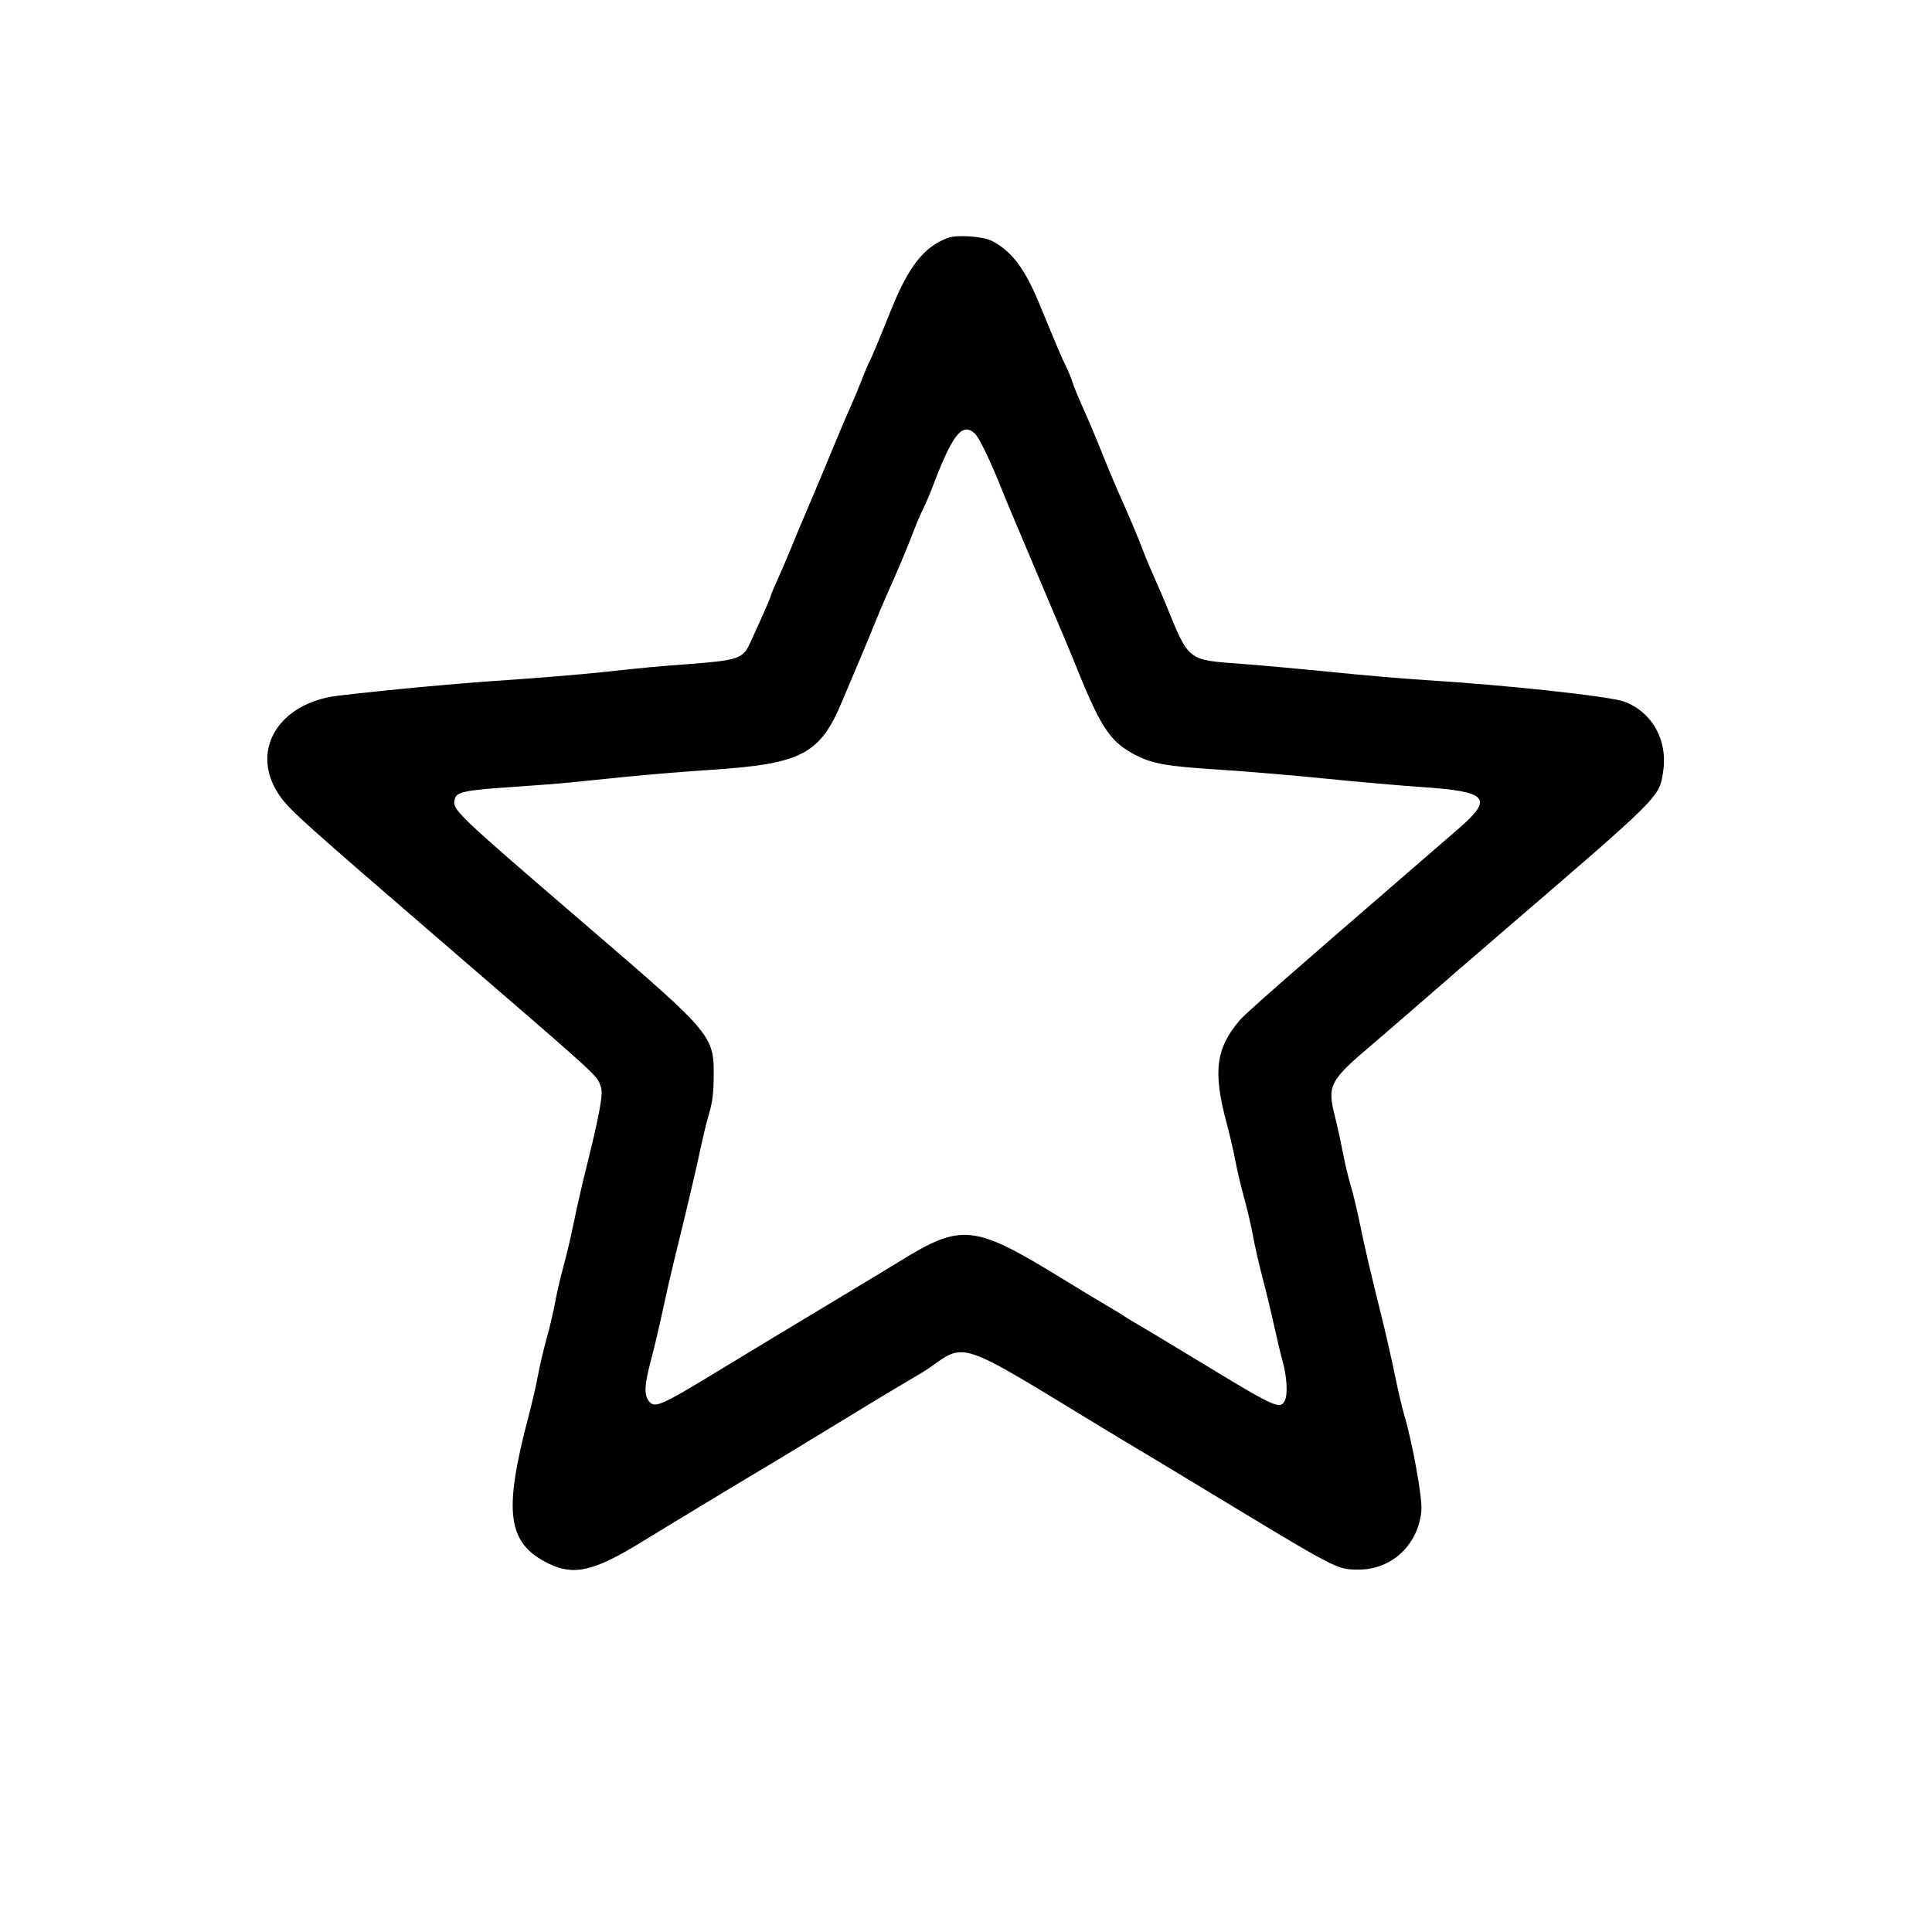 <svg id="svg" version="1.1" xmlns="http://www.w3.org/2000/svg" xmlns:xlink="http://www.w3.org/1999/xlink" width="400" height="400" viewBox="0, 0, 400,400"><g id="svgg"><path id="path0" d="M196.200 49.269 C 191.302 51.117,188.146 55.111,184.559 64.000 C 181.788 70.869,180.368 74.261,179.996 74.903 C 179.772 75.290,179.050 77.000,178.390 78.703 C 177.731 80.406,176.663 82.970,176.018 84.400 C 174.974 86.714,172.819 91.830,169.867 99.000 C 169.324 100.320,168.029 103.380,166.990 105.800 C 165.952 108.220,164.483 111.730,163.727 113.600 C 162.971 115.470,161.733 118.358,160.976 120.018 C 160.219 121.678,159.600 123.169,159.600 123.333 C 159.600 123.600,157.227 128.986,155.115 133.513 C 153.828 136.273,152.490 136.728,143.688 137.400 C 135.190 138.050,134.562 138.108,124.347 139.199 C 120.247 139.637,111.517 140.358,104.947 140.801 C 94.307 141.517,80.975 142.752,70.057 144.030 C 57.290 145.526,51.421 155.948,58.177 165.127 C 60.231 167.916,63.392 170.748,91.825 195.266 C 125.130 223.985,123.523 222.514,124.437 225.134 C 124.917 226.511,124.072 231.026,121.133 242.800 C 120.446 245.550,119.386 250.232,118.777 253.205 C 118.168 256.177,117.211 260.227,116.651 262.205 C 116.091 264.182,115.339 267.420,114.980 269.400 C 114.621 271.380,113.804 274.877,113.163 277.170 C 112.523 279.464,111.719 282.884,111.377 284.770 C 111.035 286.657,110.139 290.540,109.386 293.400 C 104.175 313.196,105.042 319.515,113.543 323.700 C 118.797 326.287,122.928 325.340,132.779 319.293 C 138.623 315.705,155.728 305.365,158.400 303.805 C 159.610 303.099,163.480 300.757,167.000 298.602 C 176.333 292.887,186.256 286.892,188.938 285.347 C 190.223 284.607,191.753 283.664,192.338 283.251 C 199.896 277.916,198.353 277.405,226.600 294.610 C 230.120 296.754,233.990 299.089,235.200 299.798 C 236.410 300.507,242.080 303.921,247.800 307.385 C 277.414 325.317,276.646 324.913,281.200 324.965 C 288.134 325.045,293.743 319.761,294.289 312.636 C 294.485 310.075,292.437 298.698,290.777 293.124 C 290.335 291.638,289.465 287.942,288.844 284.911 C 288.223 281.880,287.138 277.060,286.432 274.200 C 283.426 262.014,282.652 258.713,281.604 253.600 C 280.996 250.630,280.123 246.991,279.666 245.512 C 279.208 244.034,278.461 240.896,278.006 238.539 C 277.552 236.181,276.824 232.861,276.390 231.160 C 274.748 224.729,275.256 223.739,284.000 216.339 C 285.430 215.129,290.110 211.084,294.400 207.351 C 298.690 203.617,306.140 197.176,310.956 193.036 C 343.935 164.690,343.494 165.129,344.331 159.800 C 345.350 153.317,342.098 147.441,336.288 145.267 C 333.314 144.155,311.643 141.808,295.000 140.797 C 291.040 140.556,282.580 139.832,276.200 139.188 C 269.820 138.544,261.167 137.759,256.971 137.443 C 245.741 136.600,246.201 136.966,241.334 125.000 C 240.797 123.680,239.746 121.250,238.998 119.600 C 238.251 117.950,237.200 115.430,236.663 114.000 C 235.698 111.428,233.844 107.037,231.596 102.000 C 230.958 100.570,229.818 97.870,229.063 96.000 C 226.527 89.716,225.562 87.417,224.026 84.000 C 223.185 82.130,222.271 79.880,221.995 79.000 C 221.718 78.120,221.127 76.680,220.682 75.800 C 219.914 74.282,219.065 72.290,215.233 63.011 C 212.177 55.612,209.491 52.029,205.400 49.896 C 203.519 48.915,198.114 48.547,196.200 49.269 M201.772 89.700 C 202.718 90.538,204.947 95.166,207.601 101.800 C 208.217 103.340,209.338 106.040,210.092 107.800 C 210.846 109.560,211.873 111.990,212.375 113.200 C 212.878 114.410,214.057 117.200,214.995 119.400 C 215.934 121.600,217.115 124.390,217.620 125.600 C 218.125 126.810,219.154 129.240,219.908 131.000 C 220.662 132.760,221.783 135.460,222.401 137.000 C 227.781 150.426,229.709 153.426,234.664 156.089 C 238.481 158.140,241.201 158.633,252.808 159.377 C 258.202 159.723,267.832 160.537,274.208 161.184 C 280.583 161.832,289.783 162.637,294.651 162.972 C 308.018 163.894,309.221 165.254,302.131 171.431 C 300.849 172.548,295.570 177.118,290.400 181.587 C 266.176 202.526,257.866 209.830,256.682 211.220 C 251.728 217.037,251.103 221.835,253.927 232.400 C 254.603 234.930,255.440 238.530,255.786 240.400 C 256.132 242.270,256.941 245.690,257.583 248.000 C 258.226 250.310,259.043 253.820,259.400 255.800 C 259.757 257.780,260.662 261.740,261.412 264.600 C 262.161 267.460,263.224 271.870,263.773 274.400 C 264.322 276.930,265.138 280.338,265.586 281.973 C 266.468 285.193,266.647 288.792,265.986 290.026 C 264.996 291.877,264.043 291.436,248.200 281.808 C 242.480 278.332,236.720 274.867,235.400 274.109 C 234.080 273.351,232.820 272.582,232.600 272.400 C 232.380 272.218,231.120 271.449,229.800 270.691 C 228.480 269.933,224.070 267.270,220.000 264.773 C 201.546 253.451,199.170 253.199,186.200 261.181 C 184.880 261.994,182.810 263.254,181.600 263.982 C 164.062 274.532,154.685 280.190,149.400 283.409 C 136.543 291.240,135.477 291.701,134.253 289.955 C 133.307 288.603,133.441 286.656,134.848 281.327 C 135.534 278.727,136.588 274.260,137.190 271.400 C 137.792 268.540,138.860 263.860,139.564 261.000 C 142.233 250.161,144.054 242.445,144.991 238.000 C 145.525 235.470,146.359 232.050,146.846 230.400 C 147.519 228.118,147.739 226.299,147.765 222.800 C 147.828 214.469,147.406 213.962,122.793 192.800 C 93.736 167.818,93.592 167.680,94.165 165.397 C 94.522 163.973,96.259 163.605,105.600 162.972 C 110.330 162.652,115.910 162.218,118.000 162.008 C 120.090 161.798,125.310 161.267,129.600 160.829 C 133.890 160.390,141.720 159.748,147.000 159.402 C 166.037 158.154,169.764 156.212,174.386 145.127 C 175.241 143.077,176.785 139.420,177.817 137.000 C 178.850 134.580,180.307 131.070,181.055 129.200 C 181.804 127.330,182.943 124.630,183.586 123.200 C 185.690 118.524,187.656 113.862,188.987 110.387 C 189.706 108.511,190.679 106.220,191.150 105.298 C 191.621 104.375,192.433 102.491,192.956 101.110 C 197.172 89.970,199.164 87.391,201.772 89.700 " stroke="none" fill-rule="evenodd"></path></g></svg>